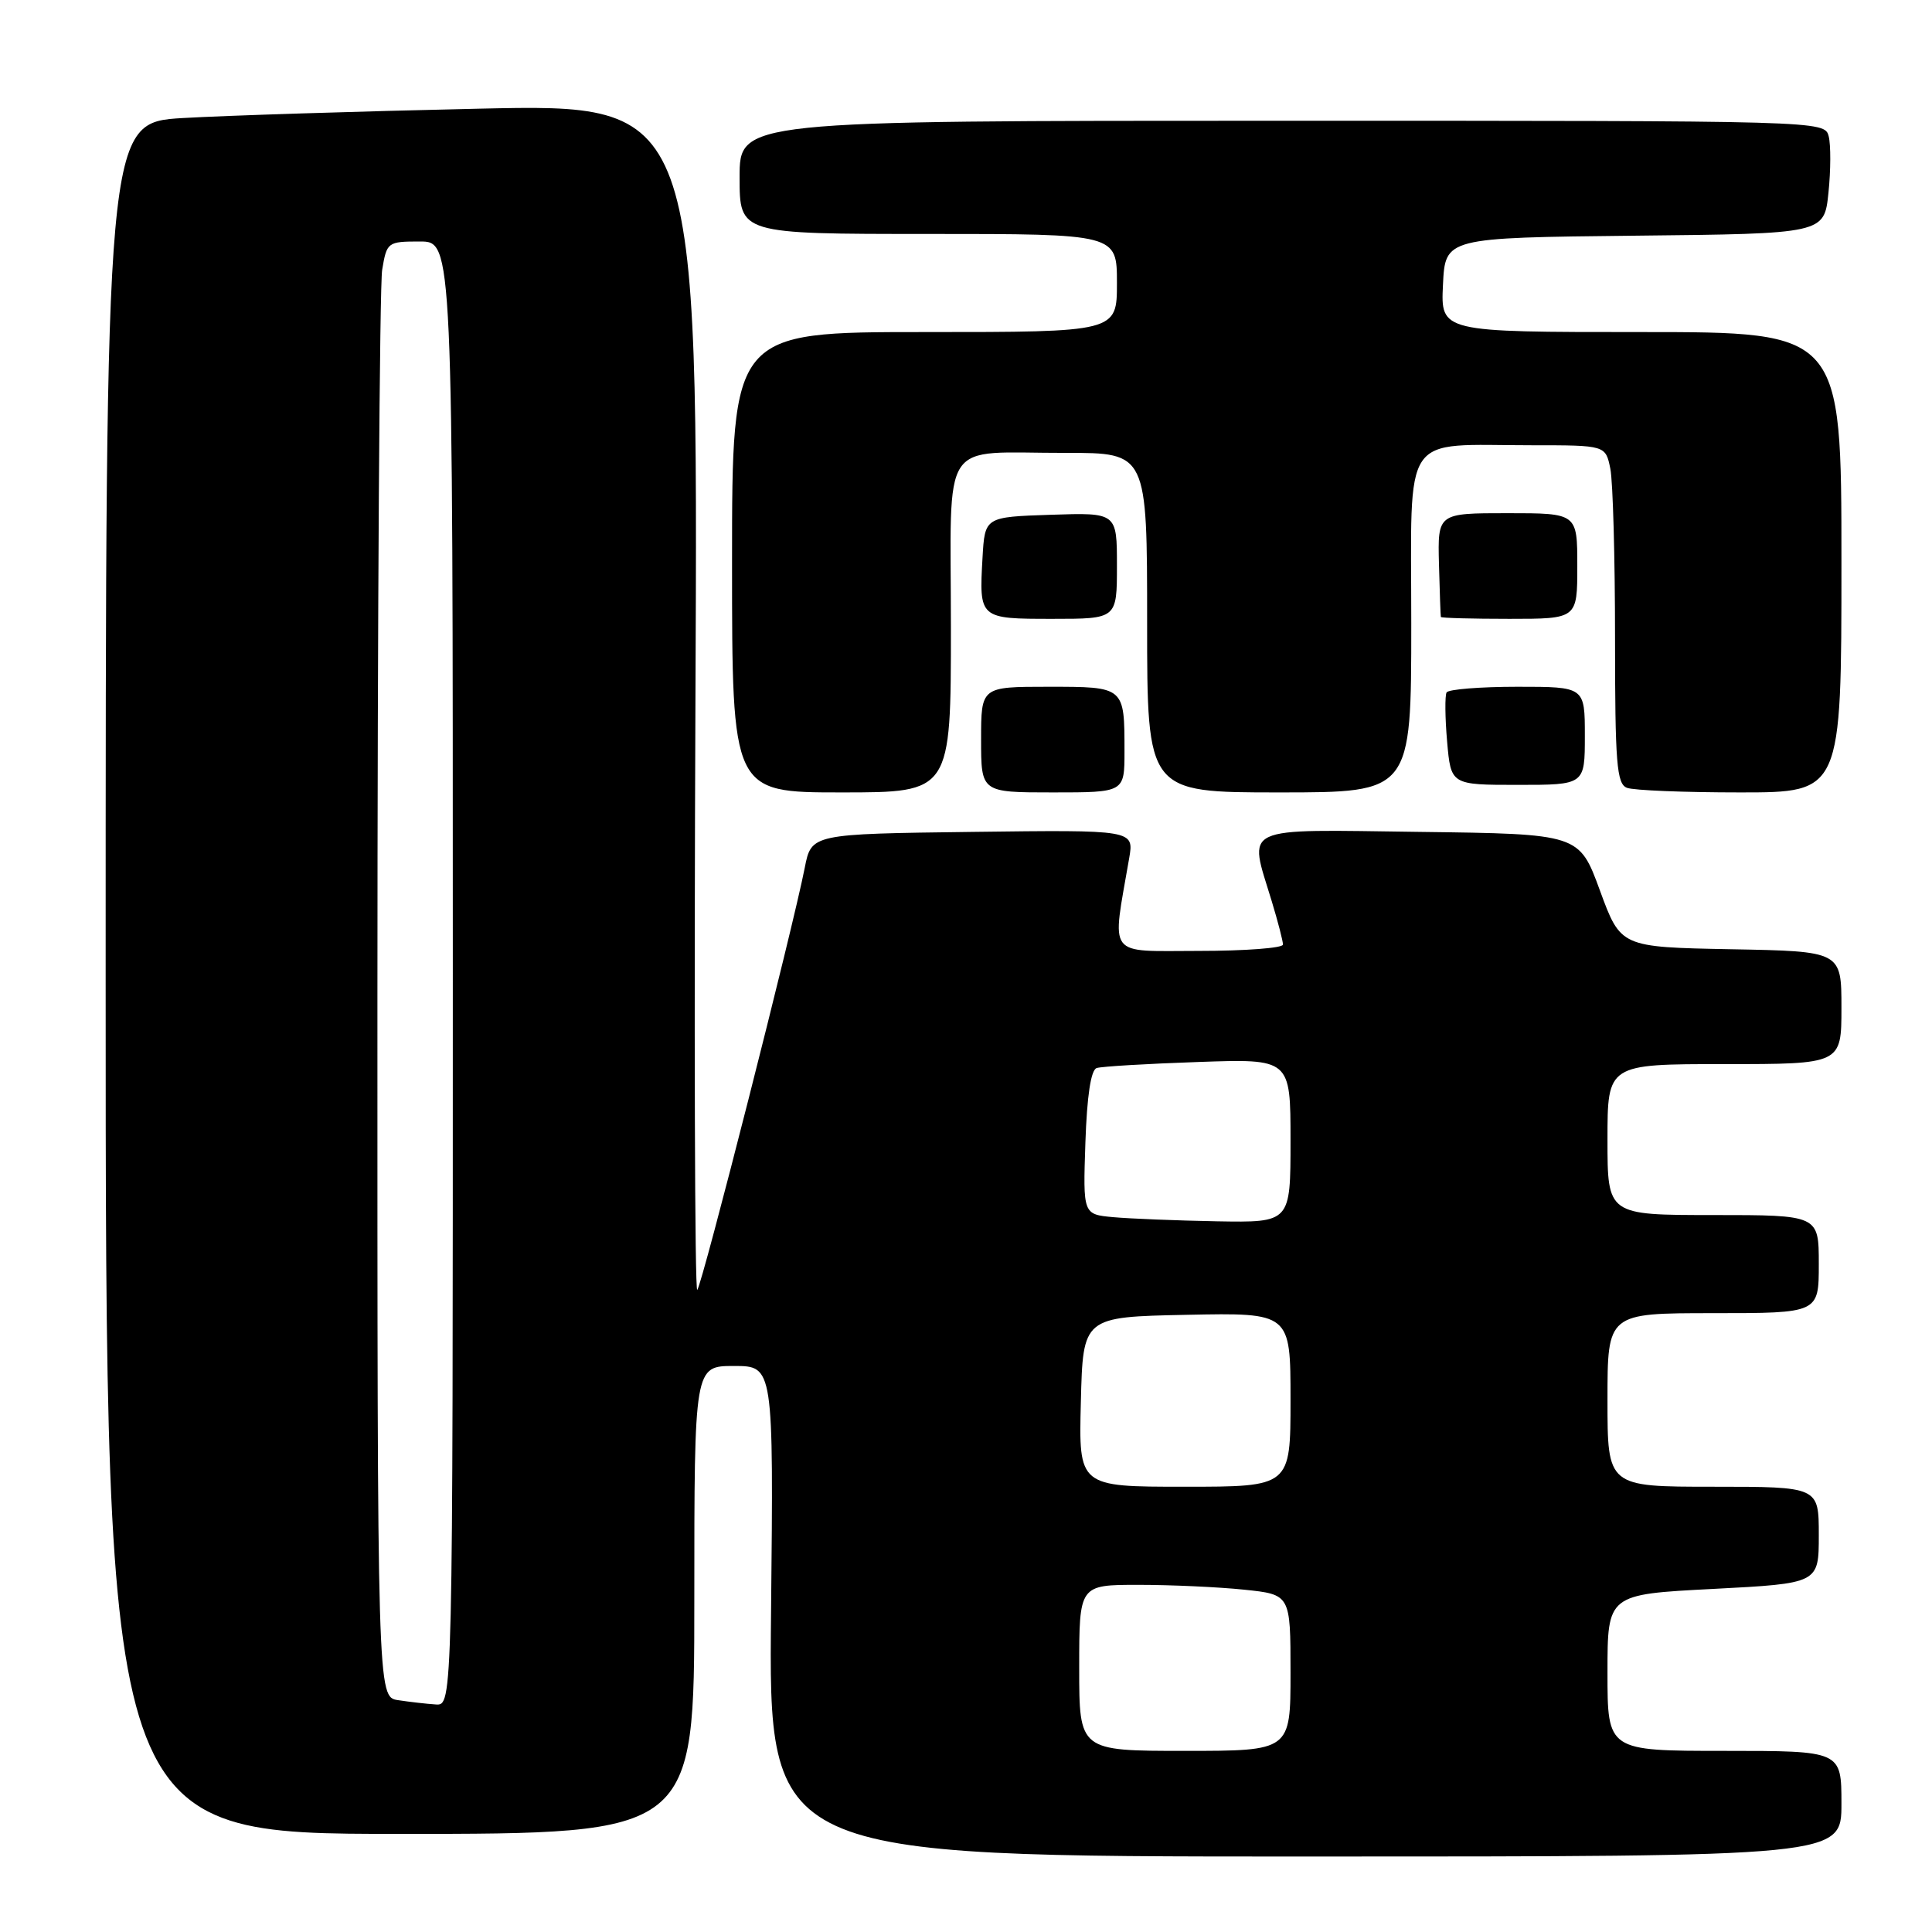 <?xml version="1.0" encoding="UTF-8" standalone="no"?>
<!DOCTYPE svg PUBLIC "-//W3C//DTD SVG 1.1//EN" "http://www.w3.org/Graphics/SVG/1.1/DTD/svg11.dtd" >
<svg xmlns="http://www.w3.org/2000/svg" xmlns:xlink="http://www.w3.org/1999/xlink" version="1.1" viewBox="0 0 256 256">
 <g >
 <path fill="currentColor"
d=" M 244.00 239.00 C 244.00 232.00 244.00 232.00 228.50 232.00 C 213.00 232.00 213.00 232.00 213.00 221.63 C 213.00 211.26 213.00 211.26 227.00 210.54 C 241.00 209.81 241.00 209.81 241.00 203.41 C 241.00 197.00 241.00 197.00 227.00 197.00 C 213.00 197.00 213.00 197.00 213.00 185.50 C 213.00 174.00 213.00 174.00 227.00 174.00 C 241.00 174.00 241.00 174.00 241.00 167.50 C 241.00 161.00 241.00 161.00 227.00 161.00 C 213.00 161.00 213.00 161.00 213.00 151.00 C 213.00 141.00 213.00 141.00 228.50 141.00 C 244.00 141.00 244.00 141.00 244.00 133.53 C 244.00 126.05 244.00 126.05 229.37 125.78 C 214.75 125.50 214.75 125.50 212.00 118.00 C 209.25 110.50 209.25 110.50 188.13 110.23 C 164.03 109.92 165.43 109.26 168.51 119.41 C 169.33 122.11 170.00 124.70 170.00 125.16 C 170.00 125.62 164.99 126.00 158.86 126.00 C 146.49 126.00 147.32 127.09 149.62 113.73 C 150.27 109.96 150.27 109.96 128.89 110.23 C 107.51 110.50 107.51 110.50 106.63 115.00 C 105.08 122.94 93.02 170.32 92.39 170.92 C 92.06 171.24 91.96 136.01 92.15 92.63 C 92.51 13.76 92.51 13.76 63.50 14.40 C 47.55 14.75 29.89 15.31 24.25 15.64 C 14.00 16.24 14.00 16.24 14.00 129.62 C 14.00 243.00 14.00 243.00 53.00 243.00 C 92.00 243.00 92.00 243.00 92.00 212.00 C 92.00 181.00 92.00 181.00 97.25 181.00 C 102.50 181.00 102.50 181.00 102.17 213.50 C 101.83 246.00 101.83 246.00 172.92 246.00 C 244.00 246.00 244.00 246.00 244.00 239.00 Z  M 126.00 83.12 C 126.00 57.48 124.31 60.04 141.25 60.01 C 152.00 60.00 152.00 60.00 152.00 82.50 C 152.00 105.00 152.00 105.00 169.50 105.00 C 187.00 105.00 187.00 105.00 187.00 82.62 C 187.00 56.77 185.49 59.00 203.00 59.00 C 212.75 59.00 212.75 59.00 213.38 62.12 C 213.72 63.84 214.00 73.92 214.00 84.52 C 214.00 101.17 214.22 103.87 215.58 104.39 C 216.45 104.73 223.20 105.00 230.58 105.00 C 244.00 105.00 244.00 105.00 244.00 74.50 C 244.00 44.00 244.00 44.00 217.45 44.00 C 190.90 44.00 190.90 44.00 191.20 37.75 C 191.50 31.50 191.50 31.50 216.61 31.23 C 241.72 30.97 241.72 30.97 242.28 25.54 C 242.59 22.56 242.60 19.19 242.31 18.06 C 241.77 16.00 241.61 16.00 169.88 16.00 C 98.00 16.00 98.00 16.00 98.00 23.50 C 98.00 31.00 98.00 31.00 123.00 31.00 C 148.00 31.00 148.00 31.00 148.00 37.50 C 148.00 44.00 148.00 44.00 122.50 44.00 C 97.00 44.00 97.00 44.00 97.00 74.50 C 97.00 105.00 97.00 105.00 111.50 105.00 C 126.00 105.00 126.00 105.00 126.00 83.12 Z  M 149.00 99.58 C 149.00 90.96 149.05 91.00 138.89 91.00 C 130.00 91.00 130.00 91.00 130.00 98.00 C 130.00 105.00 130.00 105.00 139.50 105.00 C 149.00 105.00 149.00 105.00 149.00 99.58 Z  M 210.00 97.50 C 210.00 91.00 210.00 91.00 201.06 91.00 C 196.14 91.00 191.92 91.34 191.68 91.75 C 191.45 92.16 191.47 95.09 191.75 98.25 C 192.25 104.00 192.25 104.00 201.12 104.00 C 210.00 104.00 210.00 104.00 210.00 97.50 Z  M 148.00 74.96 C 148.00 67.92 148.00 67.92 139.25 68.21 C 130.50 68.50 130.50 68.50 130.19 73.88 C 129.73 81.99 129.74 82.00 139.47 82.00 C 148.00 82.00 148.00 82.00 148.00 74.96 Z  M 209.00 75.00 C 209.00 68.00 209.00 68.00 199.75 68.00 C 190.50 68.00 190.50 68.00 190.67 74.75 C 190.77 78.46 190.88 81.61 190.92 81.75 C 190.97 81.89 195.05 82.00 200.00 82.00 C 209.00 82.00 209.00 82.00 209.00 75.00 Z  M 143.00 221.00 C 143.00 210.00 143.00 210.00 150.85 210.00 C 155.17 210.00 161.47 210.29 164.85 210.64 C 171.00 211.28 171.00 211.28 171.00 221.64 C 171.00 232.00 171.00 232.00 157.00 232.00 C 143.00 232.00 143.00 232.00 143.00 221.00 Z  M 52.75 225.28 C 50.00 224.87 50.00 224.87 50.01 132.18 C 50.02 81.21 50.30 37.81 50.64 35.75 C 51.25 32.08 51.36 32.00 55.63 32.00 C 60.00 32.00 60.00 32.00 60.00 129.00 C 60.00 226.00 60.00 226.00 57.75 225.85 C 56.51 225.77 54.26 225.51 52.75 225.28 Z  M 143.22 185.75 C 143.50 174.50 143.50 174.50 157.25 174.22 C 171.00 173.94 171.00 173.94 171.00 185.47 C 171.00 197.00 171.00 197.00 156.97 197.00 C 142.93 197.00 142.93 197.00 143.22 185.75 Z  M 147.50 161.28 C 143.50 160.91 143.50 160.91 143.82 151.40 C 144.03 145.21 144.55 141.75 145.32 141.52 C 145.97 141.31 152.01 140.95 158.75 140.72 C 171.00 140.29 171.00 140.29 171.00 151.14 C 171.00 162.00 171.00 162.00 161.25 161.83 C 155.89 161.73 149.70 161.48 147.50 161.28 Z "/>
</g>
</svg>